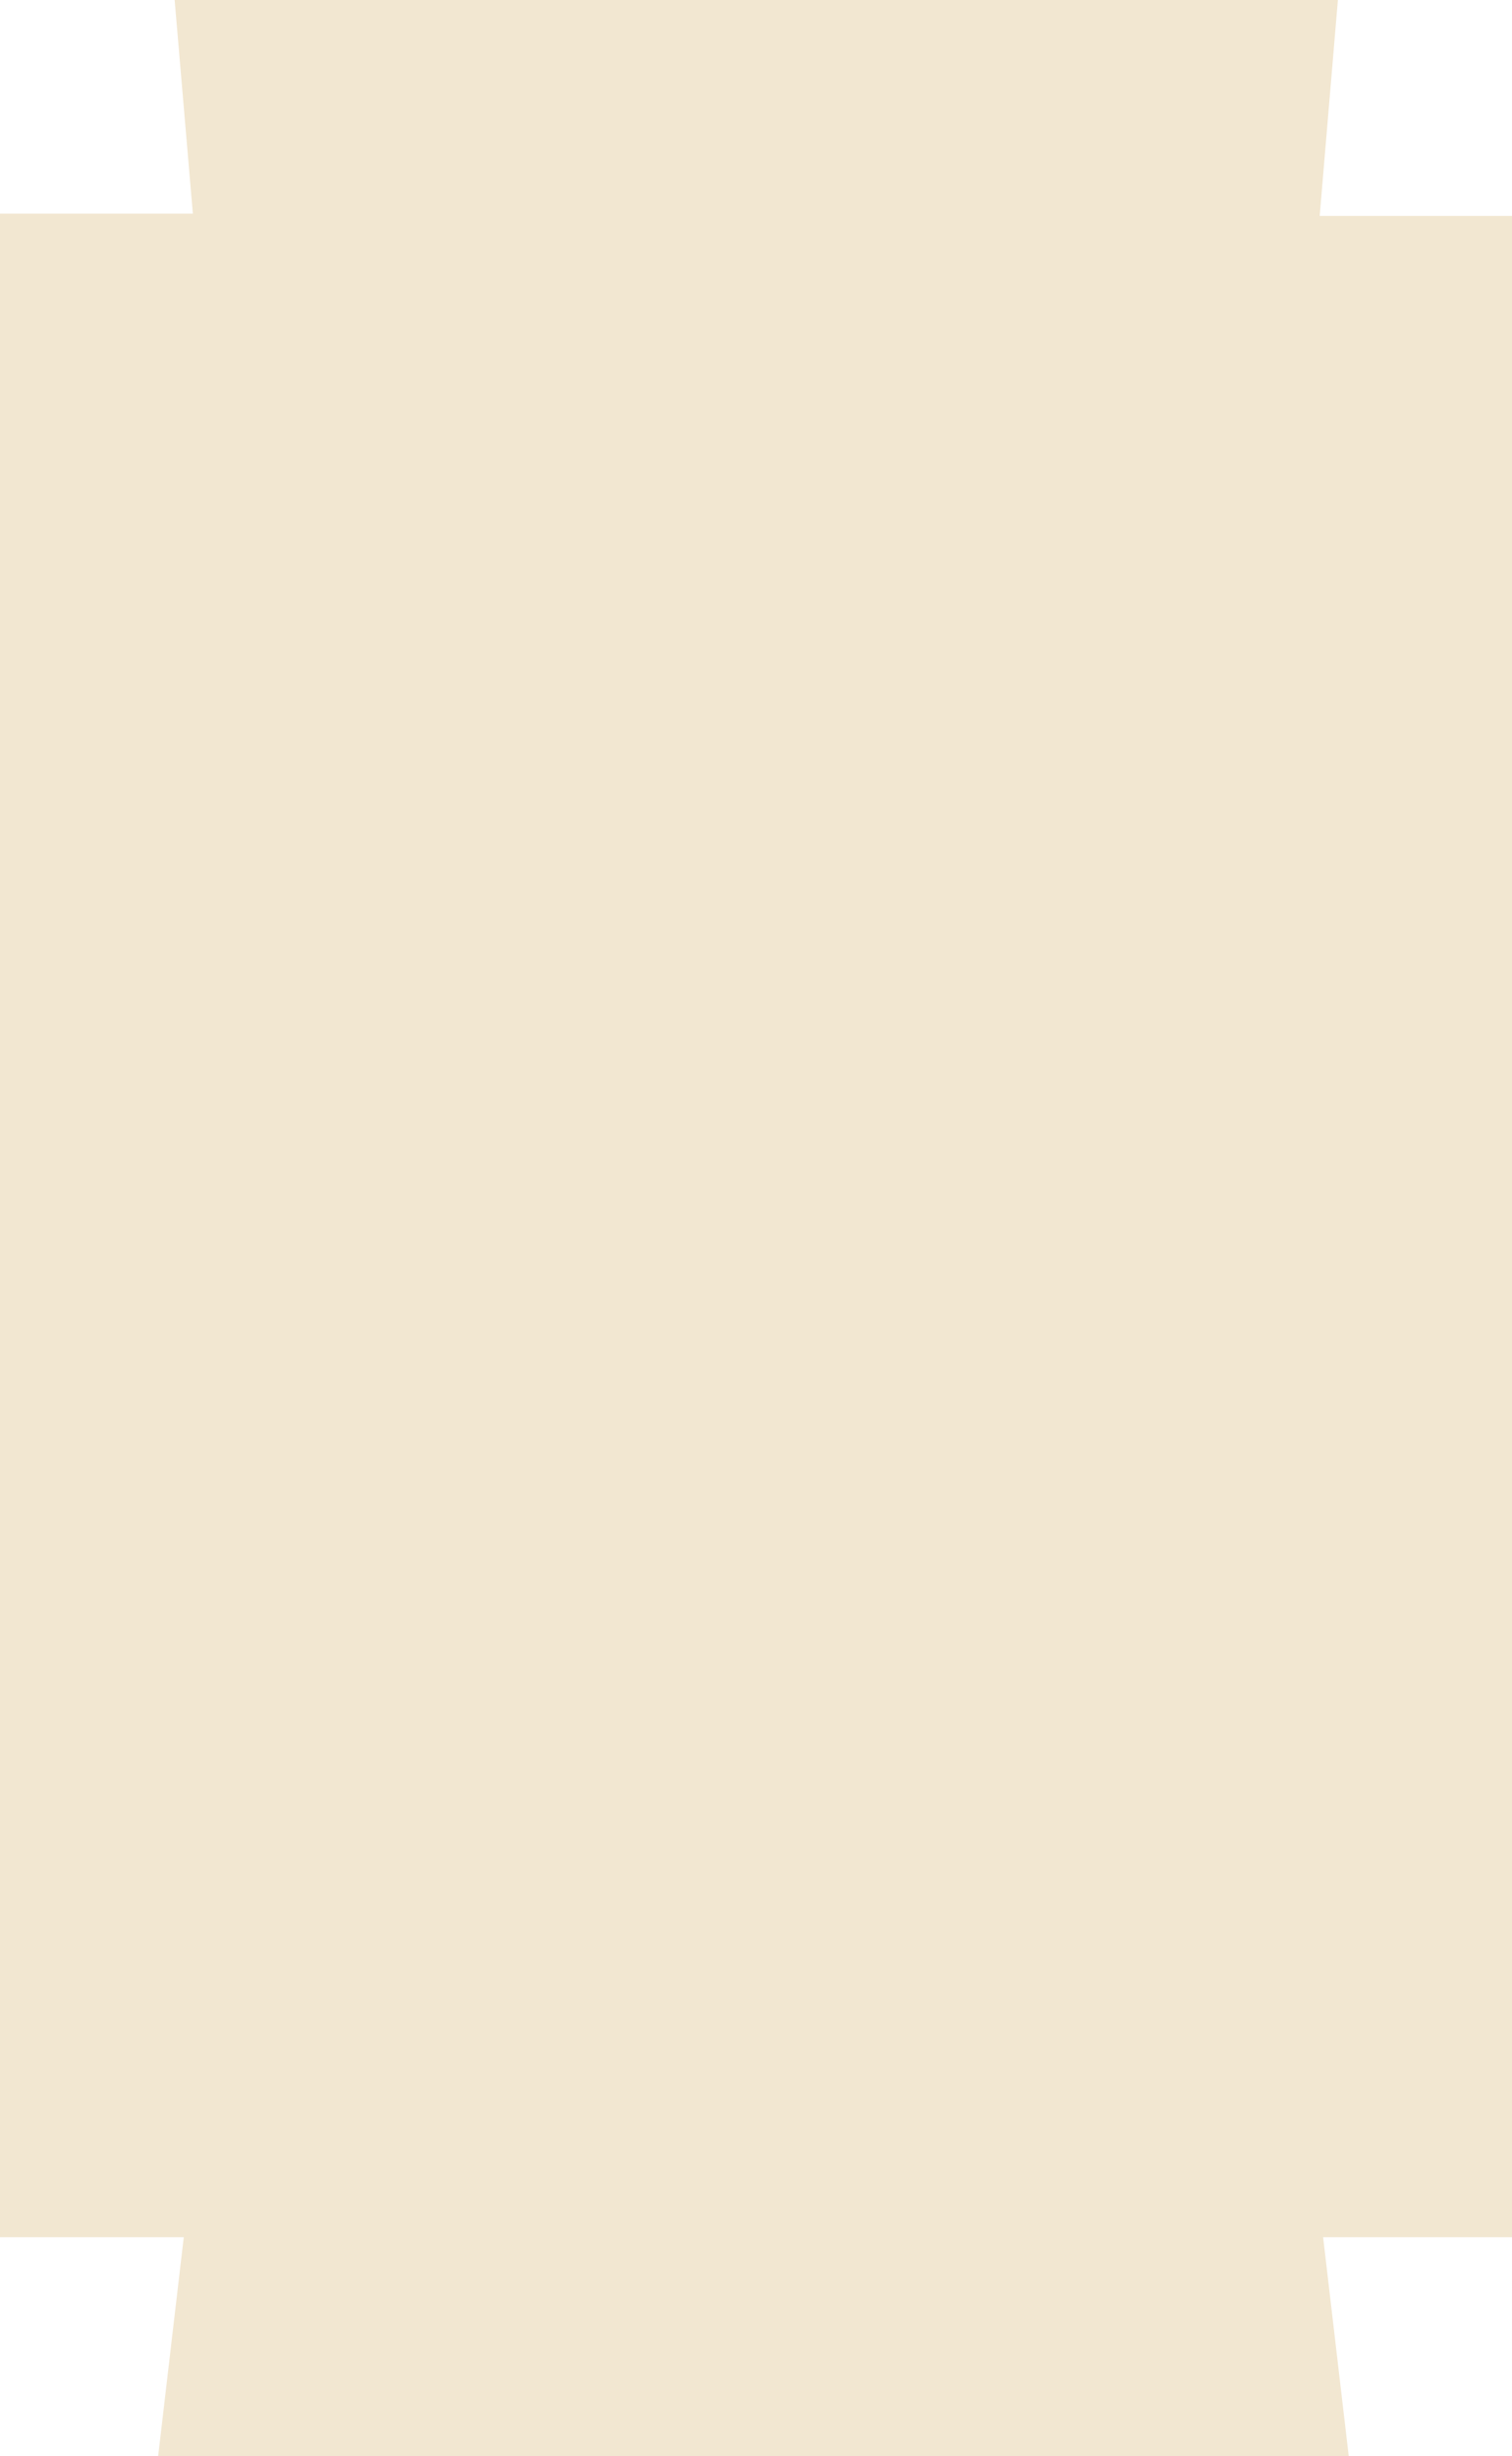 <svg xmlns="http://www.w3.org/2000/svg" width="973.838" height="1581.121" viewBox="0 0 973.838 1581.121">
  <path id="Path_1" data-name="Path 1" d="M921.75,1877.832h-766.8l16.488-140.846H53.081V434.255H177.292L165.566,296.71H914.781L903.056,435.722h123.863V1736.986H905.262Z" transform="translate(-53.081 -296.71)" fill="#f2e7d1"/>
</svg>

